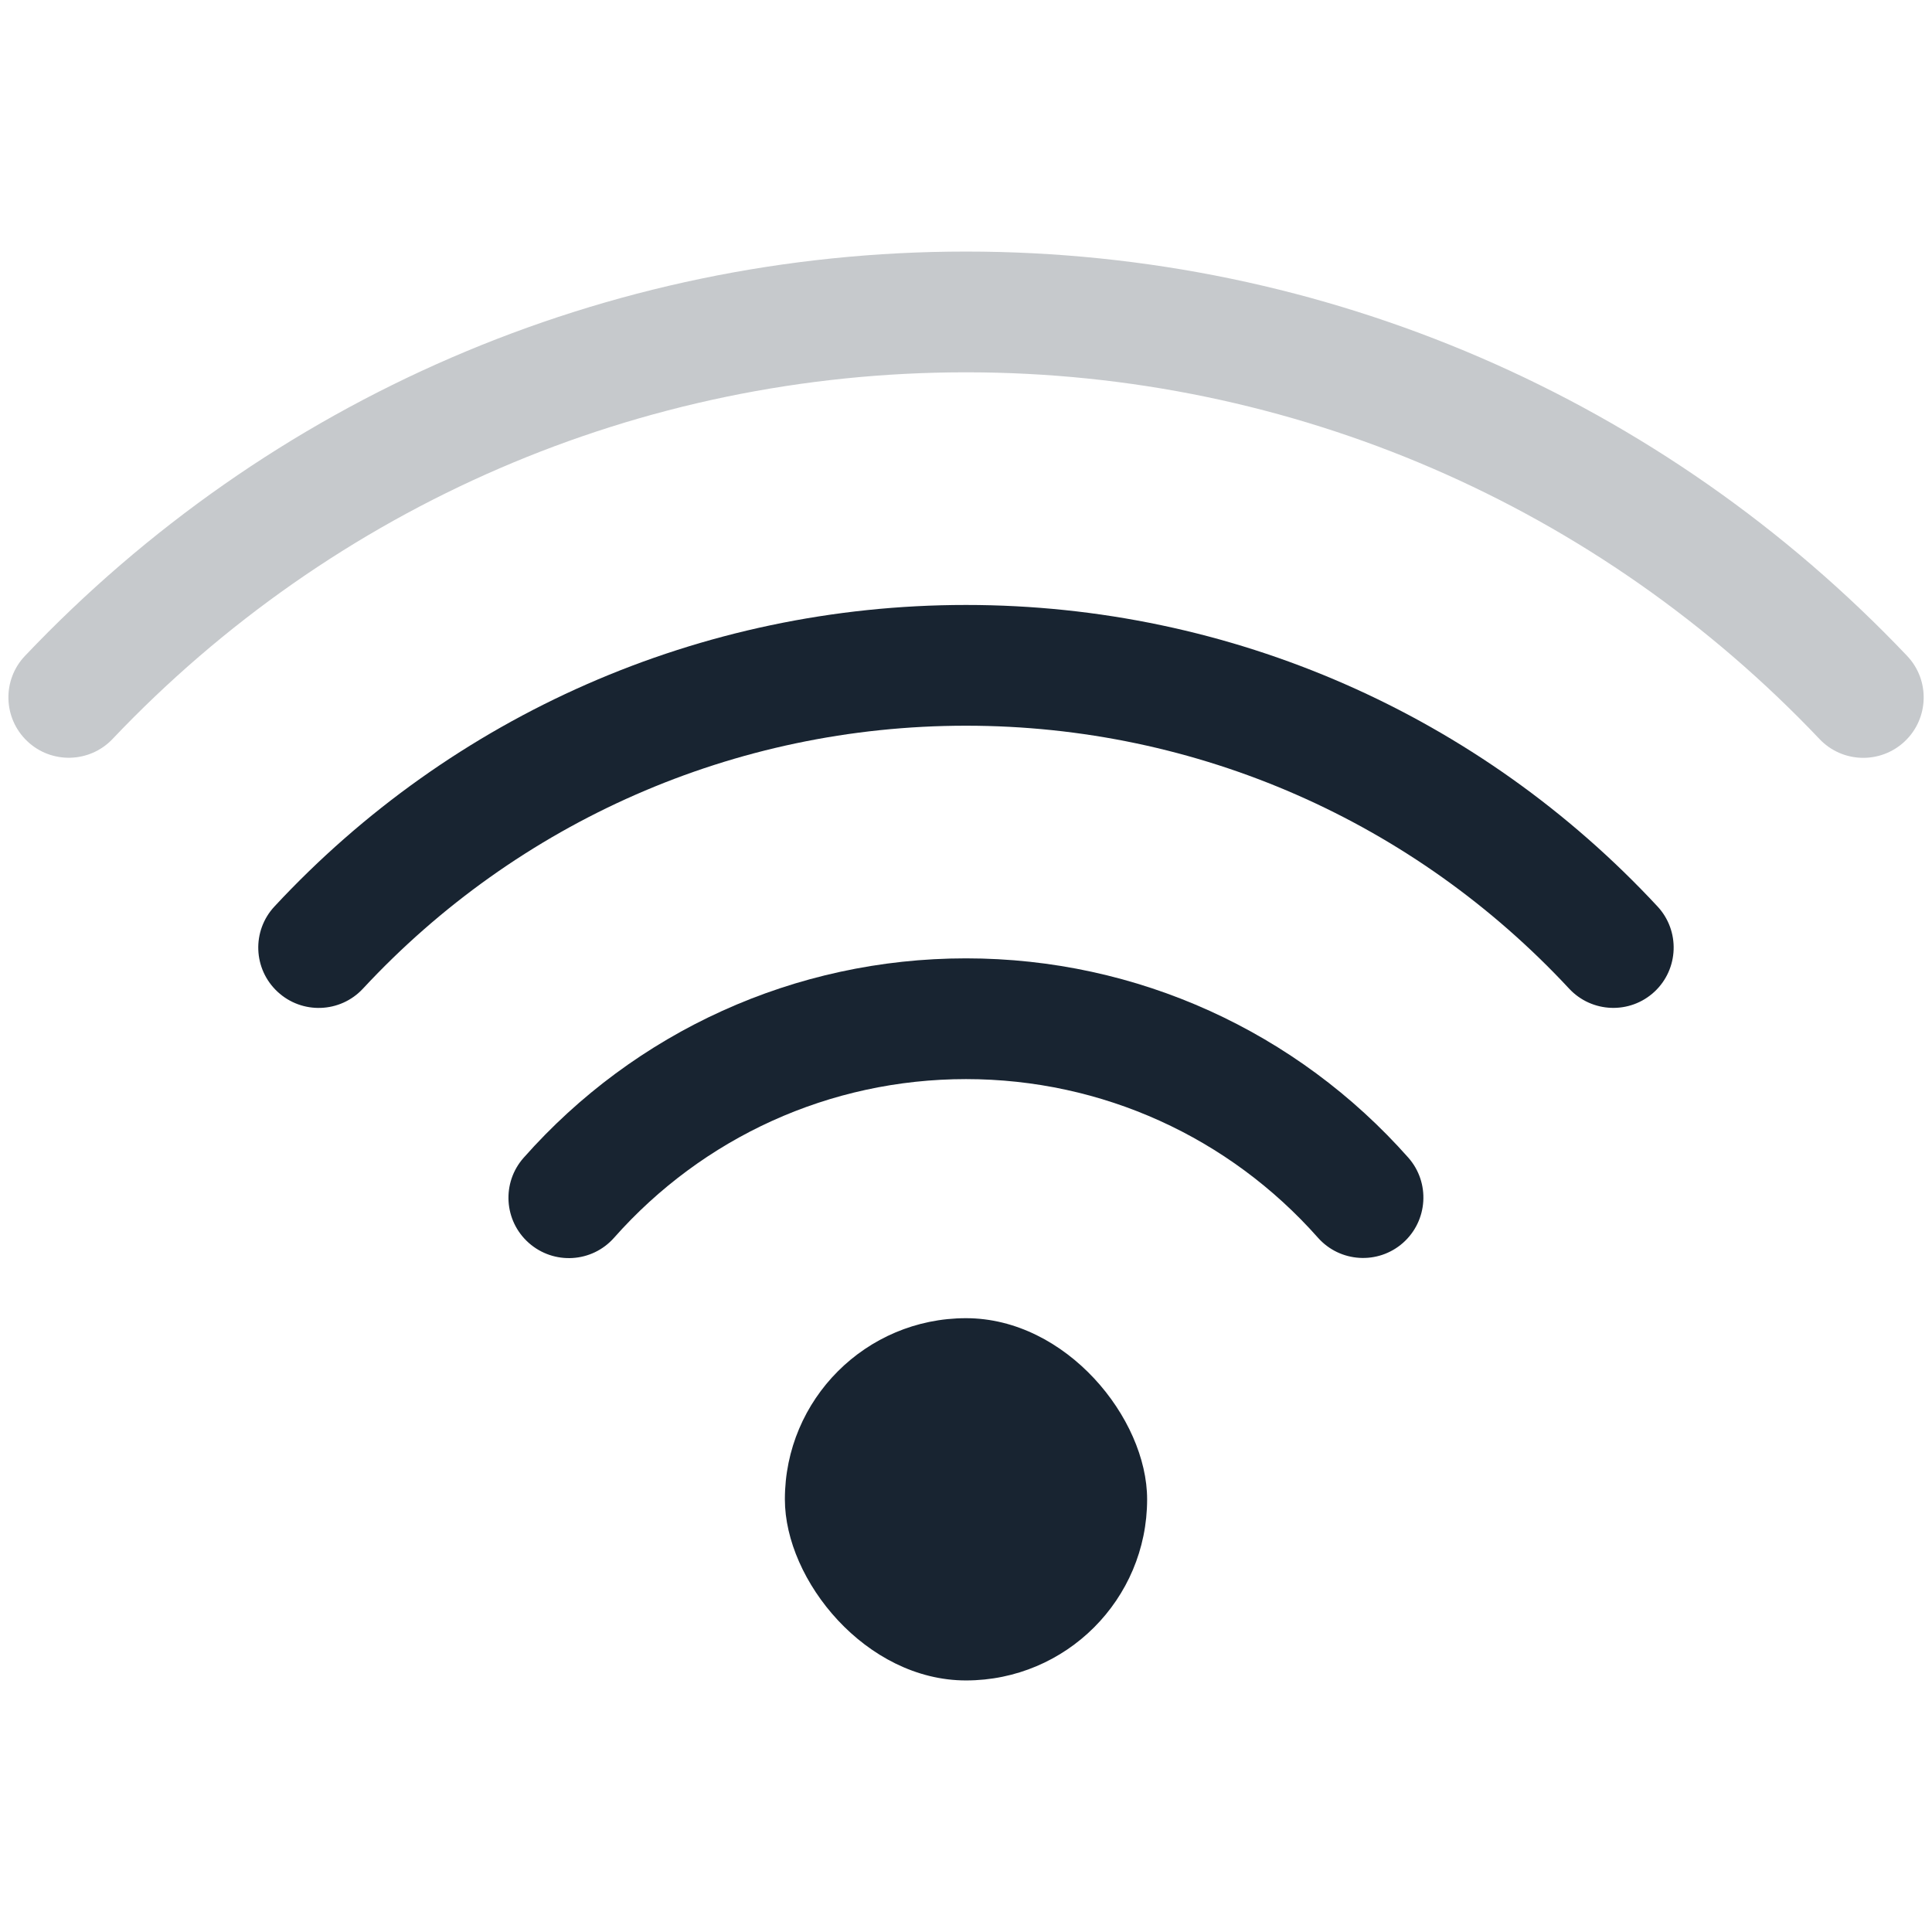 <?xml version="1.0" encoding="UTF-8"?>
<svg width="40px" height="40px" viewBox="0 0 24 24" version="1.1" xmlns="http://www.w3.org/2000/svg" xmlns:xlink="http://www.w3.org/1999/xlink">
    <title>开放备份 6</title>
    <g id="开放备份-6" stroke="none" stroke-width="1" fill="none" fill-rule="evenodd">
        <g id="ic_wlan" transform="translate(0, 3.125)" fill="#182431" fill-rule="nonzero">
            <rect id="Rectangle" x="9.75" y="13.25" width="4.5" height="4.5" rx="2.25"></rect>
            <path d="M17.494,11.255 C17.768,11.565 17.739,12.039 17.429,12.314 C17.119,12.588 16.645,12.559 16.371,12.249 C15.269,11.005 13.694,10.28 12,10.28 C10.305,10.28 8.73,11.006 7.628,12.251 C7.354,12.561 6.88,12.59 6.569,12.315 C6.259,12.041 6.23,11.567 6.505,11.257 C7.888,9.693 9.871,8.78 12,8.78 C14.128,8.78 16.11,9.693 17.494,11.255 Z" id="Path"></path>
            <path d="M20.59,8.135 C20.872,8.438 20.855,8.913 20.552,9.195 C20.248,9.477 19.774,9.459 19.492,9.156 C17.568,7.087 14.881,5.89 12,5.89 C9.119,5.89 6.431,7.087 4.508,9.157 C4.226,9.46 3.751,9.477 3.448,9.195 C3.144,8.913 3.127,8.439 3.409,8.136 C5.613,5.764 8.697,4.39 12,4.39 C15.302,4.39 18.386,5.763 20.59,8.135 Z" id="Path"></path>
            <path d="M23.691,5.023 C23.976,5.323 23.963,5.798 23.663,6.083 C23.362,6.368 22.888,6.356 22.603,6.056 C19.86,3.166 16.064,1.5 12,1.5 C7.937,1.5 4.141,3.165 1.398,6.055 C1.113,6.355 0.638,6.367 0.338,6.082 C0.038,5.797 0.025,5.322 0.311,5.022 C3.334,1.837 7.521,1.42108547e-14 12,1.42108547e-14 C16.479,1.42108547e-14 20.667,1.838 23.691,5.023 Z" id="Path" opacity="0.249"></path>
        </g>
    </g>
</svg>